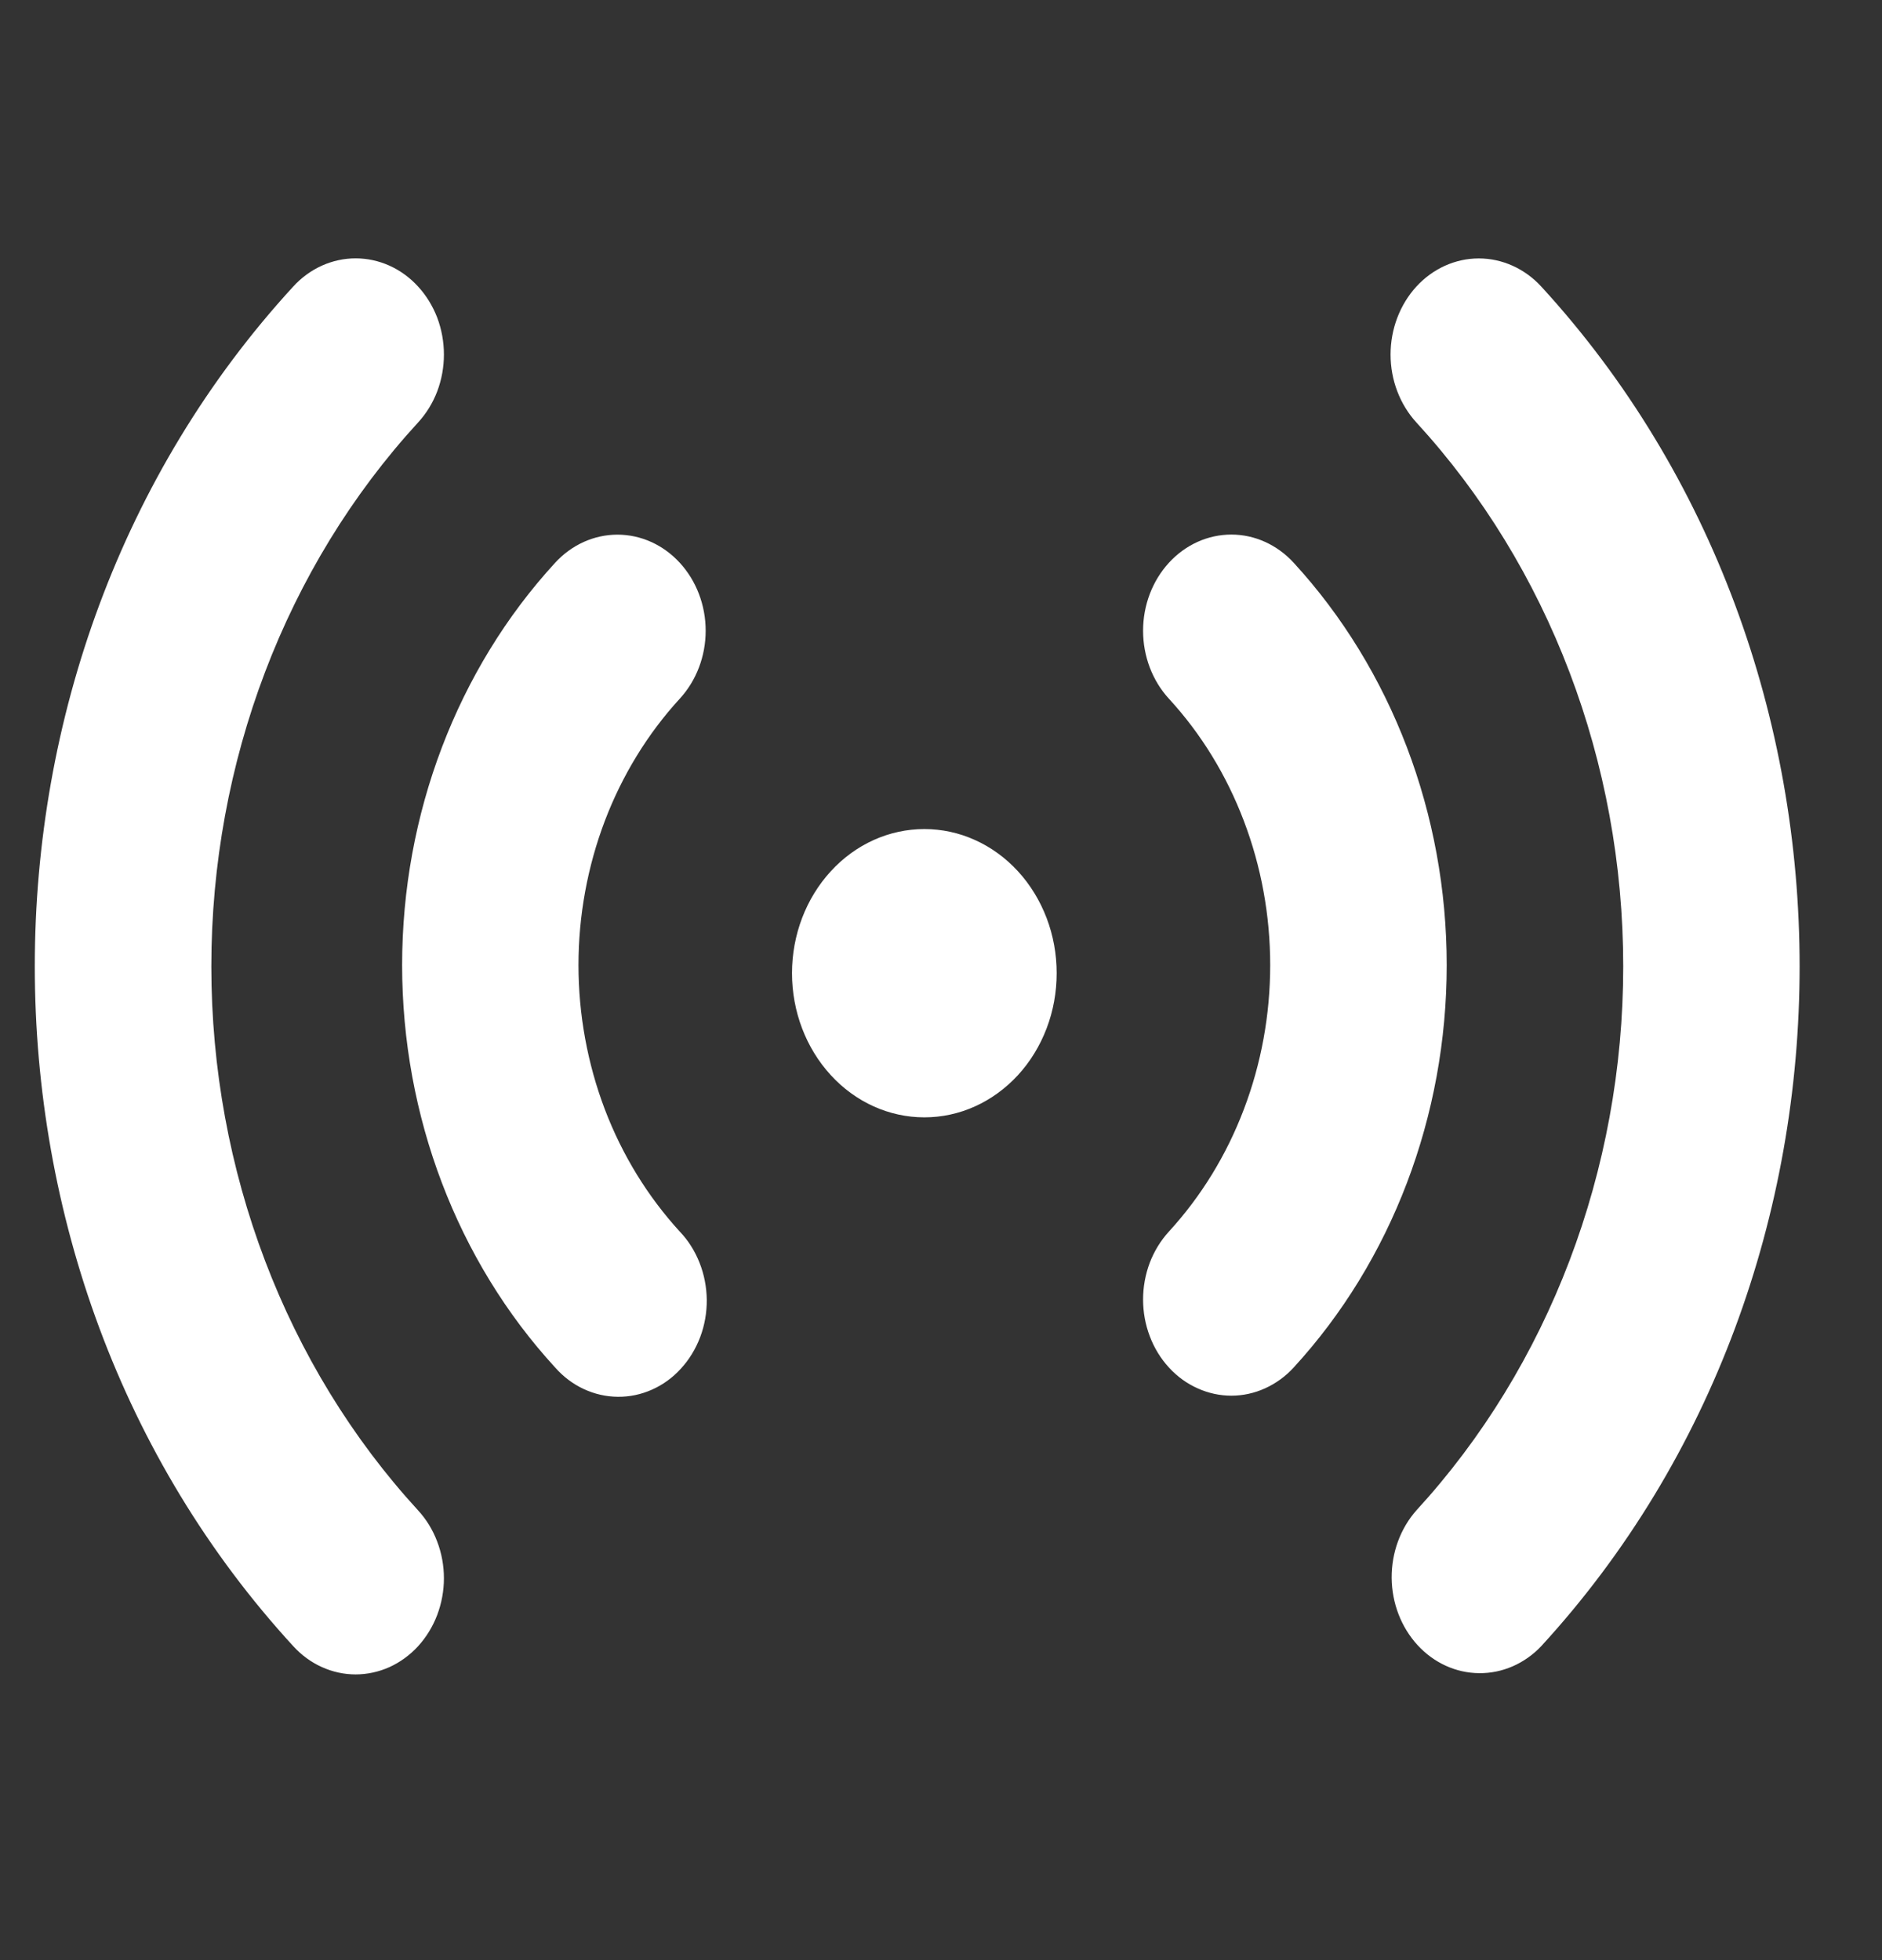 <svg width="24" height="25" viewBox="0 0 24 25" fill="none" xmlns="http://www.w3.org/2000/svg">
<rect x="0" y="0" width="24" height="25" fill="#333333" stroke="none"/>
<g clip-path="url(#clip0)">
<path d="M5.331 3.654C5.436 3.768 5.519 3.904 5.576 4.052C5.632 4.201 5.661 4.361 5.661 4.522C5.661 4.683 5.632 4.842 5.576 4.991C5.519 5.14 5.436 5.275 5.331 5.389C3.643 7.229 2.695 9.724 2.695 12.326C2.695 14.928 3.643 17.423 5.331 19.263C5.436 19.377 5.519 19.512 5.575 19.661C5.632 19.81 5.661 19.969 5.661 20.13C5.661 20.291 5.631 20.451 5.575 20.599C5.518 20.748 5.435 20.883 5.331 20.997C5.226 21.111 5.102 21.201 4.966 21.263C4.829 21.324 4.683 21.356 4.535 21.356C4.387 21.356 4.241 21.324 4.104 21.262C3.968 21.201 3.844 21.11 3.74 20.996C-0.655 16.208 -0.655 8.443 3.74 3.654C3.844 3.54 3.968 3.45 4.105 3.388C4.241 3.327 4.388 3.295 4.535 3.295C4.683 3.295 4.83 3.327 4.966 3.388C5.103 3.45 5.227 3.54 5.331 3.654ZM19.654 3.654C24.048 8.444 24.048 16.208 19.654 20.996C19.442 21.22 19.157 21.343 18.863 21.34C18.567 21.338 18.285 21.209 18.077 20.982C17.868 20.754 17.75 20.447 17.747 20.125C17.745 19.804 17.858 19.494 18.063 19.263C19.751 17.423 20.7 14.928 20.7 12.326C20.7 9.724 19.751 7.229 18.063 5.389C17.852 5.159 17.733 4.847 17.733 4.522C17.733 4.197 17.852 3.885 18.062 3.655C18.273 3.425 18.56 3.296 18.858 3.296C19.156 3.296 19.443 3.425 19.654 3.654ZM8.669 7.178C8.88 7.408 8.999 7.719 8.999 8.045C8.999 8.37 8.88 8.681 8.669 8.911C8.26 9.357 7.935 9.887 7.713 10.47C7.492 11.053 7.377 11.678 7.377 12.309C7.377 12.941 7.492 13.566 7.713 14.149C7.935 14.732 8.26 15.261 8.669 15.708C8.777 15.821 8.862 15.956 8.921 16.106C8.98 16.255 9.011 16.416 9.013 16.579C9.014 16.742 8.986 16.903 8.929 17.054C8.872 17.204 8.789 17.341 8.683 17.456C8.578 17.572 8.452 17.663 8.314 17.724C8.175 17.786 8.027 17.817 7.878 17.815C7.729 17.814 7.581 17.78 7.444 17.716C7.306 17.652 7.182 17.558 7.079 17.441C5.83 16.08 5.128 14.234 5.128 12.309C5.128 10.385 5.83 8.539 7.079 7.178C7.29 6.948 7.576 6.819 7.874 6.819C8.172 6.819 8.458 6.948 8.669 7.178ZM16.498 7.178C17.747 8.539 18.449 10.385 18.449 12.309C18.449 14.234 17.747 16.08 16.498 17.441C16.394 17.555 16.27 17.645 16.133 17.707C15.997 17.769 15.85 17.801 15.703 17.801C15.555 17.801 15.409 17.769 15.272 17.707C15.135 17.646 15.011 17.556 14.907 17.442C14.802 17.328 14.719 17.193 14.663 17.044C14.606 16.895 14.577 16.736 14.577 16.575C14.577 16.414 14.606 16.255 14.662 16.106C14.719 15.957 14.802 15.822 14.906 15.708C15.316 15.261 15.641 14.732 15.862 14.149C16.084 13.566 16.198 12.941 16.198 12.309C16.198 11.678 16.084 11.053 15.862 10.47C15.641 9.887 15.316 9.357 14.906 8.911C14.695 8.681 14.577 8.369 14.577 8.044C14.577 7.719 14.696 7.407 14.907 7.177C15.118 6.947 15.404 6.818 15.703 6.818C16.001 6.818 16.287 6.948 16.498 7.178ZM11.788 10.574C12.009 10.574 12.229 10.621 12.434 10.714C12.638 10.806 12.824 10.941 12.981 11.112C13.138 11.283 13.262 11.486 13.347 11.709C13.432 11.932 13.475 12.171 13.475 12.412C13.475 12.654 13.432 12.893 13.347 13.116C13.262 13.339 13.138 13.542 12.981 13.713C12.824 13.883 12.638 14.019 12.434 14.111C12.229 14.204 12.009 14.251 11.788 14.251C11.34 14.251 10.911 14.058 10.595 13.713C10.278 13.368 10.1 12.9 10.1 12.412C10.1 11.925 10.278 11.457 10.595 11.112C10.911 10.767 11.34 10.574 11.788 10.574Z" fill="white"/>
</g>
<defs>
<clipPath id="clip0">
<rect width="23" height="24" fill="white" transform="translate(0.196 0.325)"/>
</clipPath>
</defs>
</svg>
